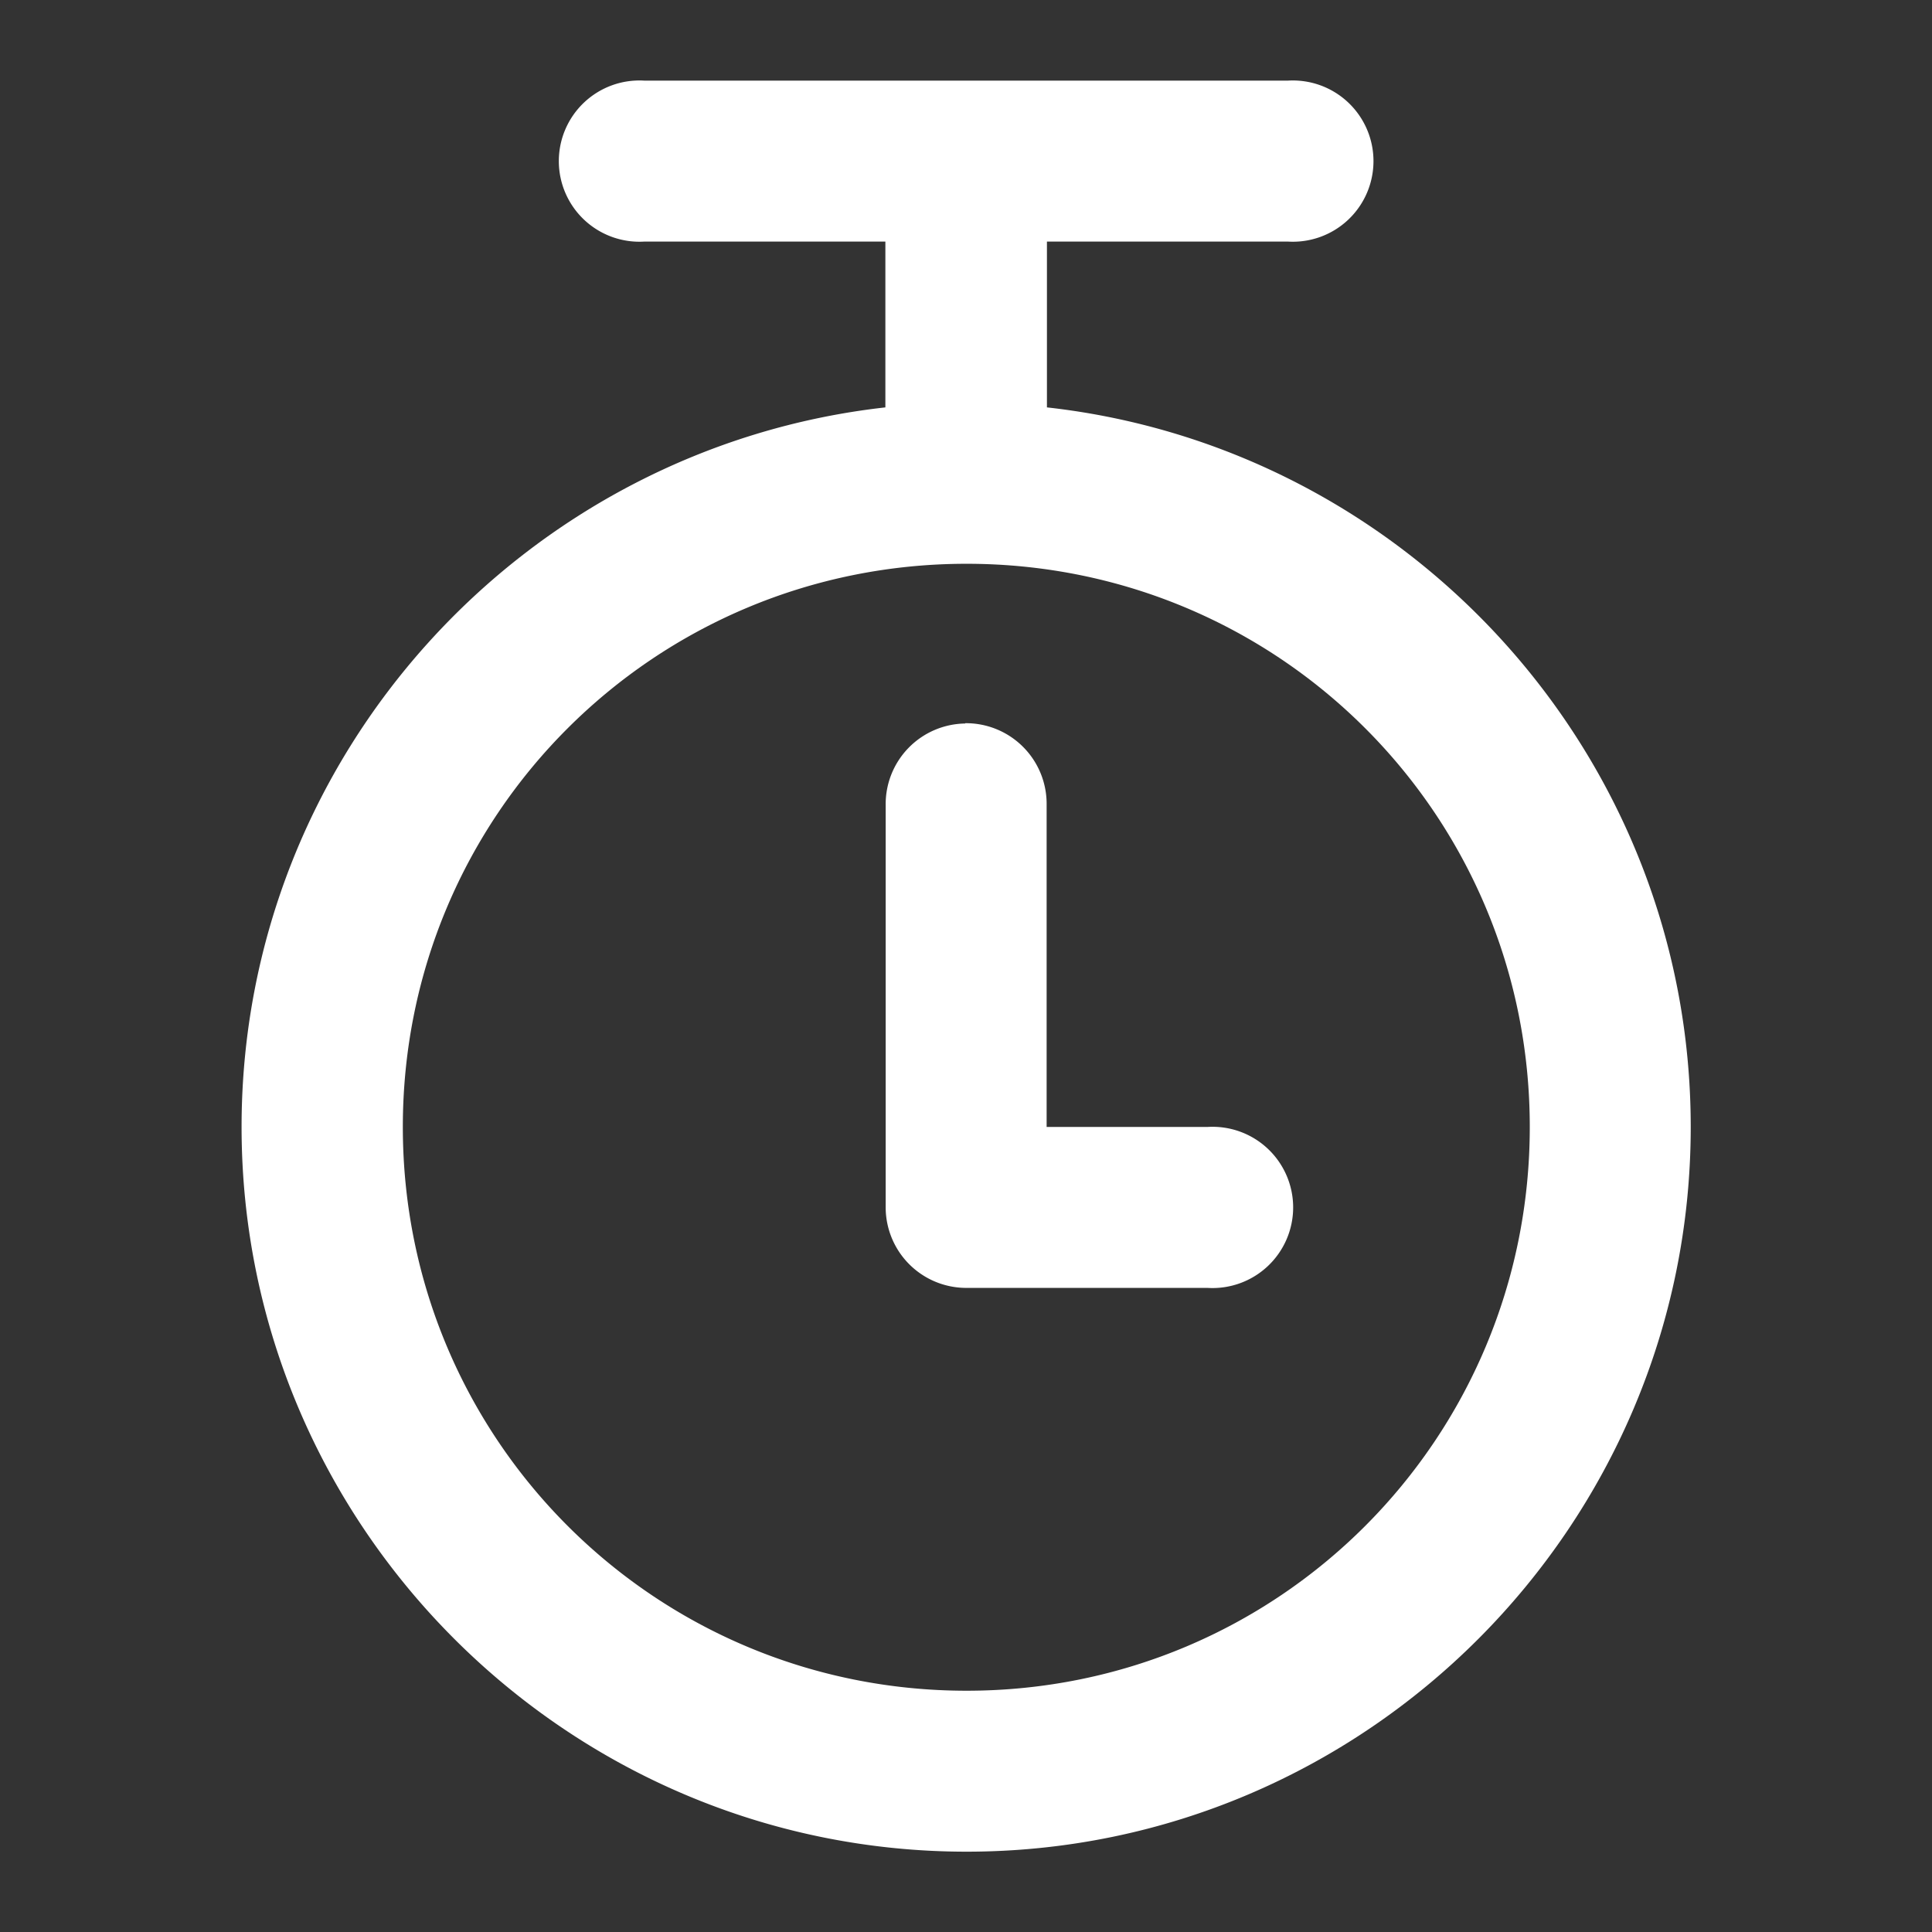 <svg xmlns="http://www.w3.org/2000/svg" viewBox="0 0 6.35 6.35"><rect x="0" y="0" width="6.35" height="6.35" fill="#333333" stroke="none"/><path d="m 2.118,290.915 a 0.265,0.265 0 1 0 0,0.529 h 0.792 v 0.545 c -1.187,0.133 -2.116,1.143 -2.116,2.365 0,1.312 1.071,2.382 2.383,2.382 1.312,0 2.38,-1.071 2.38,-2.382 0,-1.222 -0.928,-2.233 -2.116,-2.365 v -0.545 h 0.792 a 0.265,0.265 0 1 0 0,-0.529 z m 1.059,1.588 c 1.026,0 1.851,0.825 1.851,1.851 0,1.026 -0.825,1.853 -1.851,1.853 -1.026,0 -1.853,-0.827 -1.853,-1.853 0,-1.026 0.827,-1.851 1.853,-1.851 z m -0.004,0.525 a 0.265,0.265 0 0 0 -0.262,0.268 v 1.324 a 0.265,0.265 0 0 0 0.266,0.263 h 0.792 a 0.265,0.265 0 1 0 0,-0.529 H 3.44 v -1.059 a 0.265,0.265 0 0 0 -0.268,-0.268 z" color="#000" font-family="sans-serif" font-weight="400" overflow="visible" transform="translate(0 -290.65)" style="line-height:normal;font-variant-ligatures:normal;font-variant-position:normal;font-variant-caps:normal;font-variant-numeric:normal;font-variant-alternates:normal;font-feature-settings:normal;text-indent:0;text-align:start;text-decoration-line:none;text-decoration-style:solid;text-decoration-color:#000;text-transform:none;text-orientation:mixed;shape-padding:0;isolation:auto;mix-blend-mode:normal" fill="white" /></svg>